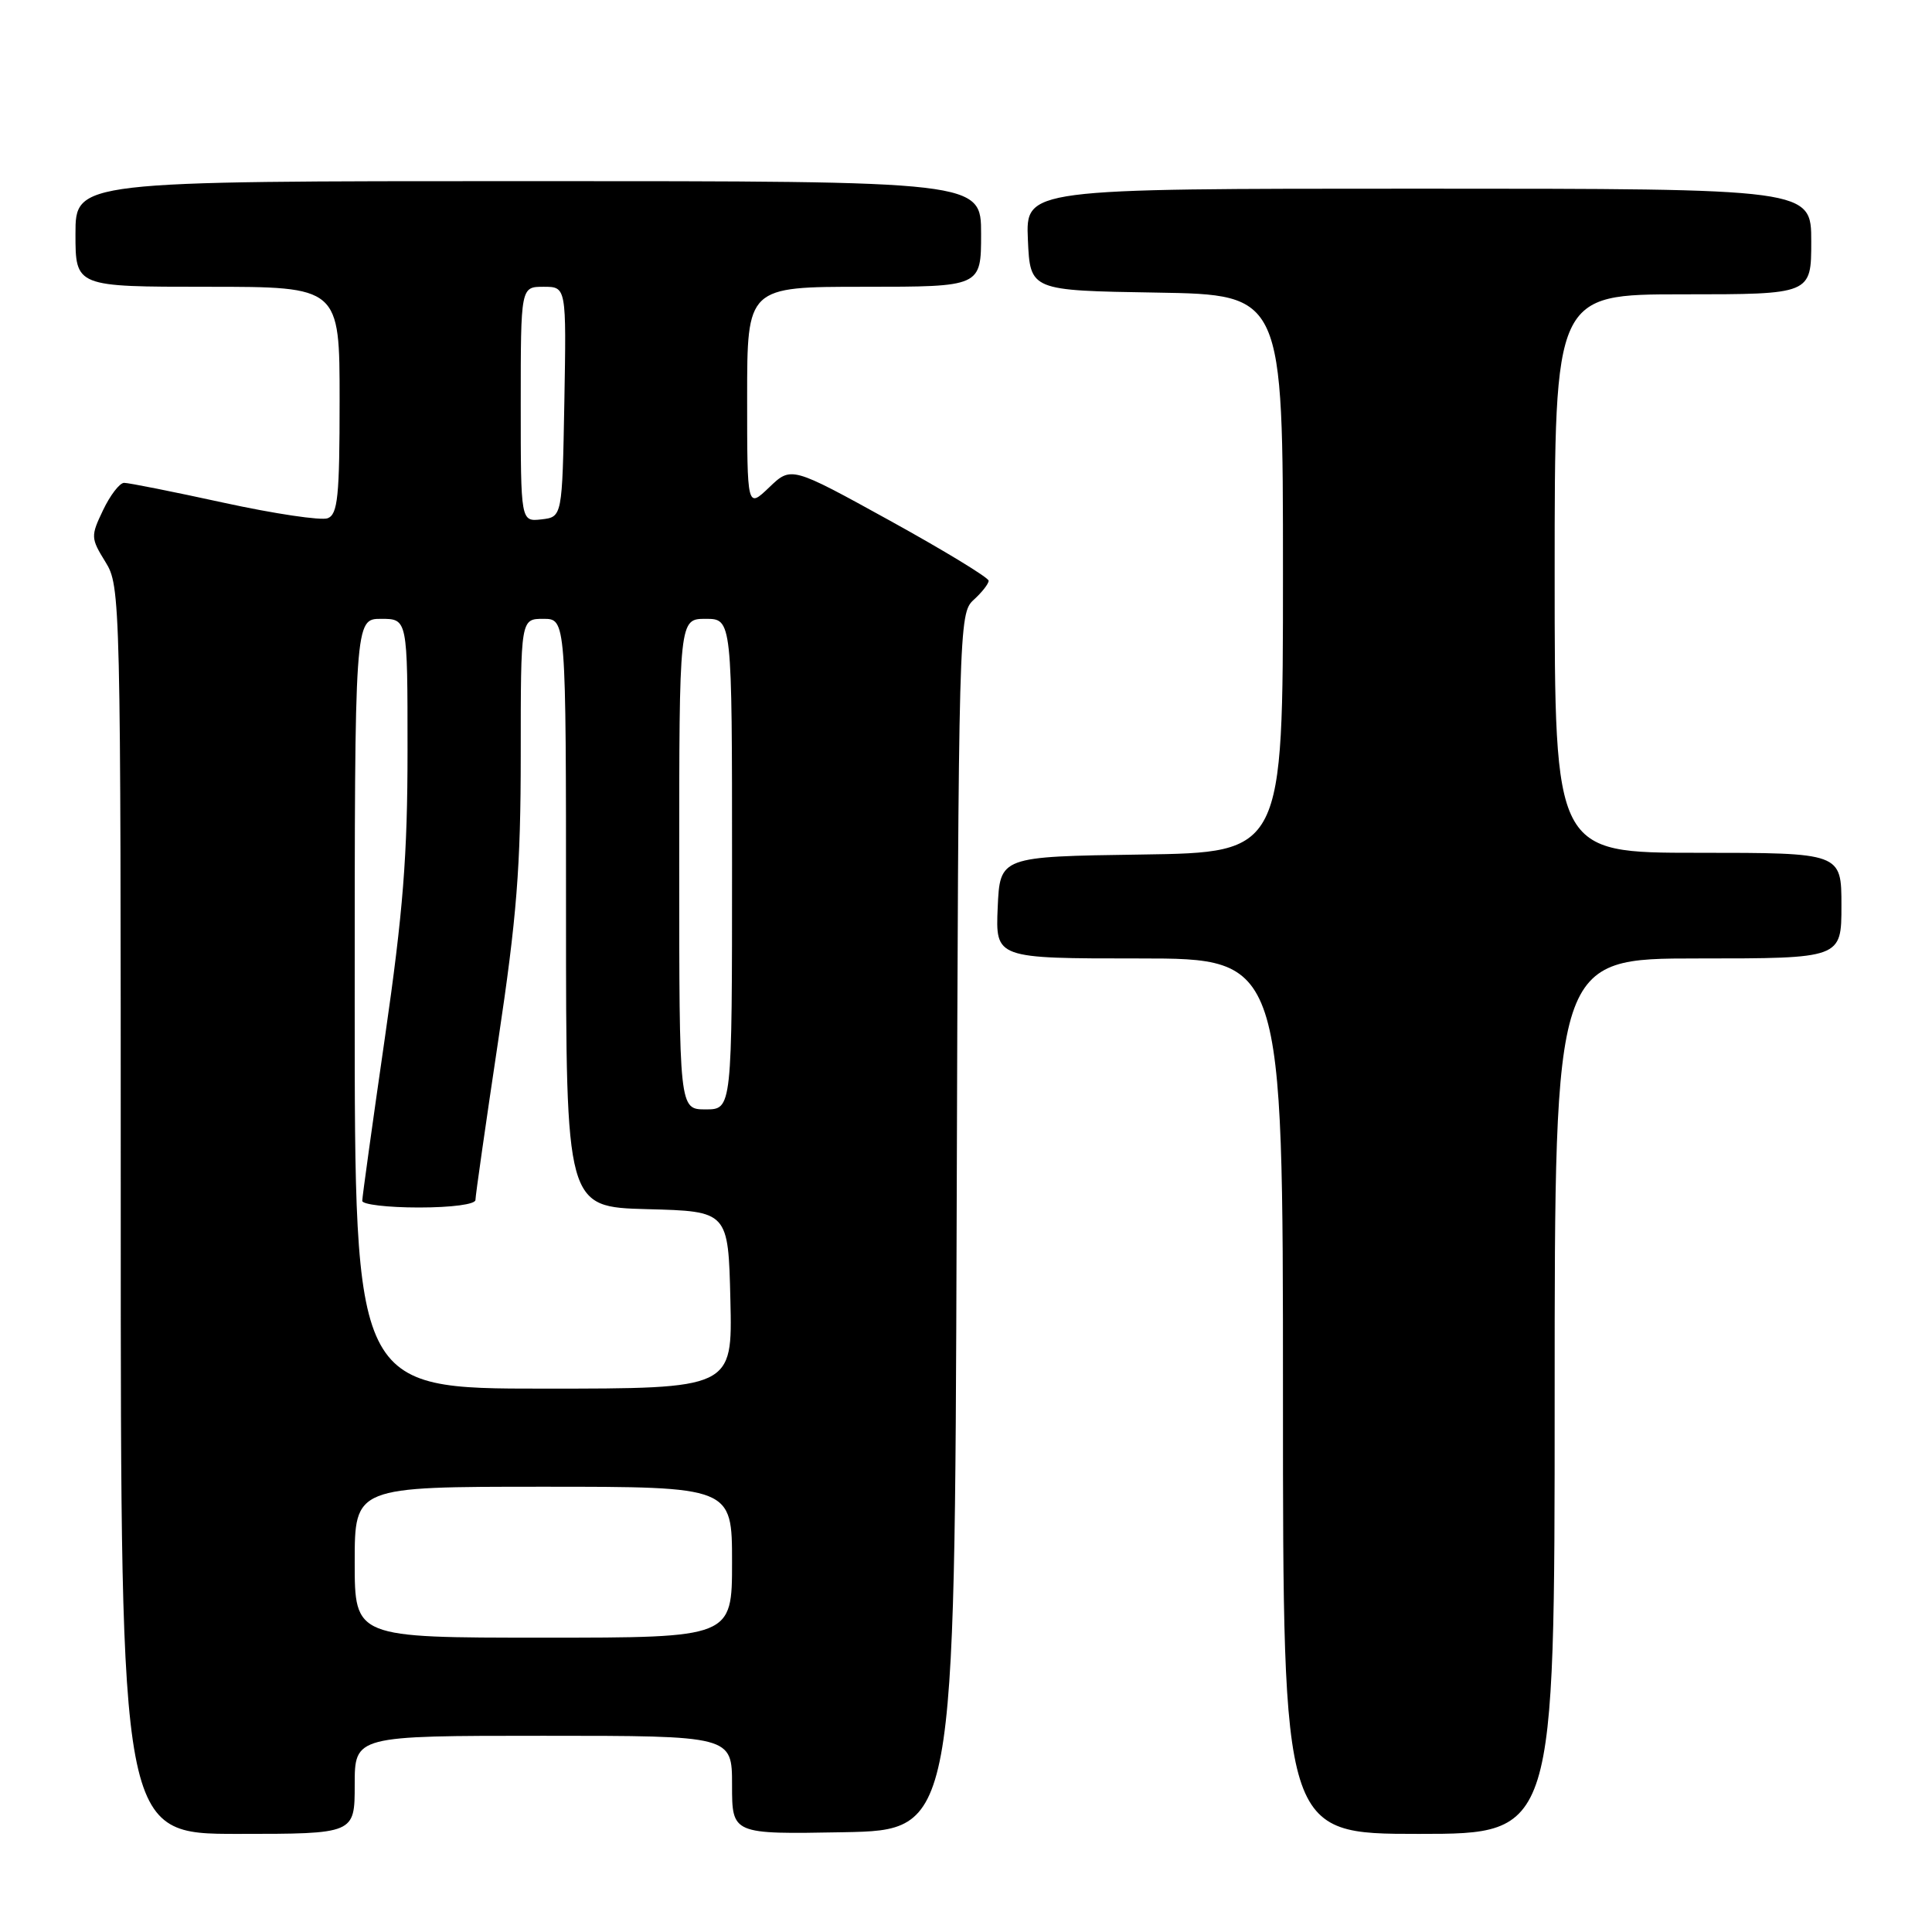 <?xml version="1.0" encoding="UTF-8" standalone="no"?>
<!DOCTYPE svg PUBLIC "-//W3C//DTD SVG 1.1//EN" "http://www.w3.org/Graphics/SVG/1.1/DTD/svg11.dtd" >
<svg xmlns="http://www.w3.org/2000/svg" xmlns:xlink="http://www.w3.org/1999/xlink" version="1.1" viewBox="0 0 256 256">
 <g >
 <path fill="currentColor"
d=" M 47.00 236.50 C 47.00 230.00 47.00 230.00 72.00 230.00 C 97.00 230.00 97.00 230.00 97.00 236.53 C 97.00 243.05 97.00 243.05 111.75 242.78 C 126.50 242.50 126.50 242.50 126.76 161.90 C 127.01 82.82 127.05 81.27 129.01 79.49 C 130.10 78.50 131.00 77.36 131.00 76.95 C 131.00 76.54 125.11 72.96 117.92 68.99 C 104.84 61.78 104.84 61.78 101.92 64.58 C 99.00 67.37 99.00 67.37 99.00 52.69 C 99.00 38.00 99.00 38.00 114.50 38.00 C 130.00 38.00 130.00 38.00 130.00 31.00 C 130.00 24.00 130.00 24.00 70.00 24.00 C 10.00 24.00 10.00 24.00 10.00 31.00 C 10.00 38.00 10.00 38.00 27.50 38.00 C 45.00 38.00 45.00 38.00 45.00 53.03 C 45.00 65.79 44.76 68.15 43.42 68.67 C 42.56 69.00 36.37 68.08 29.67 66.62 C 22.98 65.16 17.02 63.97 16.44 63.98 C 15.85 63.99 14.60 65.62 13.66 67.59 C 12.01 71.04 12.02 71.30 13.97 74.46 C 15.97 77.68 16.00 79.12 16.00 160.37 C 16.00 243.00 16.00 243.00 31.50 243.00 C 47.00 243.00 47.00 243.00 47.00 236.50 Z  M 206.00 185.00 C 206.00 127.00 206.00 127.00 225.00 127.00 C 244.00 127.00 244.00 127.00 244.00 120.00 C 244.00 113.00 244.00 113.00 225.00 113.00 C 206.00 113.00 206.00 113.00 206.00 76.00 C 206.00 39.00 206.00 39.00 223.00 39.00 C 240.00 39.00 240.00 39.00 240.00 32.00 C 240.00 25.00 240.00 25.00 187.95 25.00 C 135.91 25.00 135.91 25.00 136.20 31.75 C 136.50 38.50 136.50 38.50 153.25 38.77 C 170.00 39.05 170.00 39.05 170.00 76.00 C 170.00 112.96 170.00 112.96 151.25 113.23 C 132.50 113.50 132.50 113.50 132.20 120.25 C 131.91 127.00 131.91 127.00 150.95 127.00 C 170.00 127.00 170.00 127.00 170.00 185.00 C 170.00 243.00 170.00 243.00 188.00 243.00 C 206.00 243.00 206.00 243.00 206.00 185.00 Z  M 47.00 207.00 C 47.00 197.00 47.00 197.00 72.00 197.00 C 97.00 197.00 97.00 197.00 97.00 207.00 C 97.00 217.00 97.00 217.00 72.00 217.00 C 47.00 217.00 47.00 217.00 47.00 207.00 Z  M 47.00 133.00 C 47.00 82.00 47.00 82.00 50.50 82.00 C 54.00 82.00 54.00 82.00 54.00 99.38 C 54.00 113.42 53.42 120.75 51.00 137.50 C 49.35 148.91 48.00 158.63 48.00 159.12 C 48.00 159.60 51.38 160.00 55.50 160.00 C 59.85 160.00 63.00 159.58 63.00 159.00 C 63.00 158.44 64.35 149.00 66.00 138.00 C 68.48 121.46 69.00 114.90 69.00 100.00 C 69.00 82.00 69.00 82.00 72.00 82.00 C 75.00 82.00 75.00 82.00 75.00 120.97 C 75.00 159.93 75.00 159.93 85.75 160.22 C 96.50 160.50 96.50 160.50 96.78 172.25 C 97.06 184.00 97.06 184.00 72.03 184.00 C 47.00 184.00 47.00 184.00 47.00 133.00 Z  M 90.00 114.50 C 90.00 82.00 90.00 82.00 93.50 82.00 C 97.00 82.00 97.00 82.00 97.00 114.50 C 97.00 147.00 97.00 147.00 93.50 147.00 C 90.00 147.00 90.00 147.00 90.00 114.50 Z  M 69.00 53.57 C 69.00 38.00 69.00 38.00 72.03 38.00 C 75.05 38.00 75.05 38.00 74.78 53.25 C 74.50 68.50 74.50 68.50 71.75 68.82 C 69.00 69.13 69.00 69.13 69.00 53.57 Z "/>
</g>
</svg>